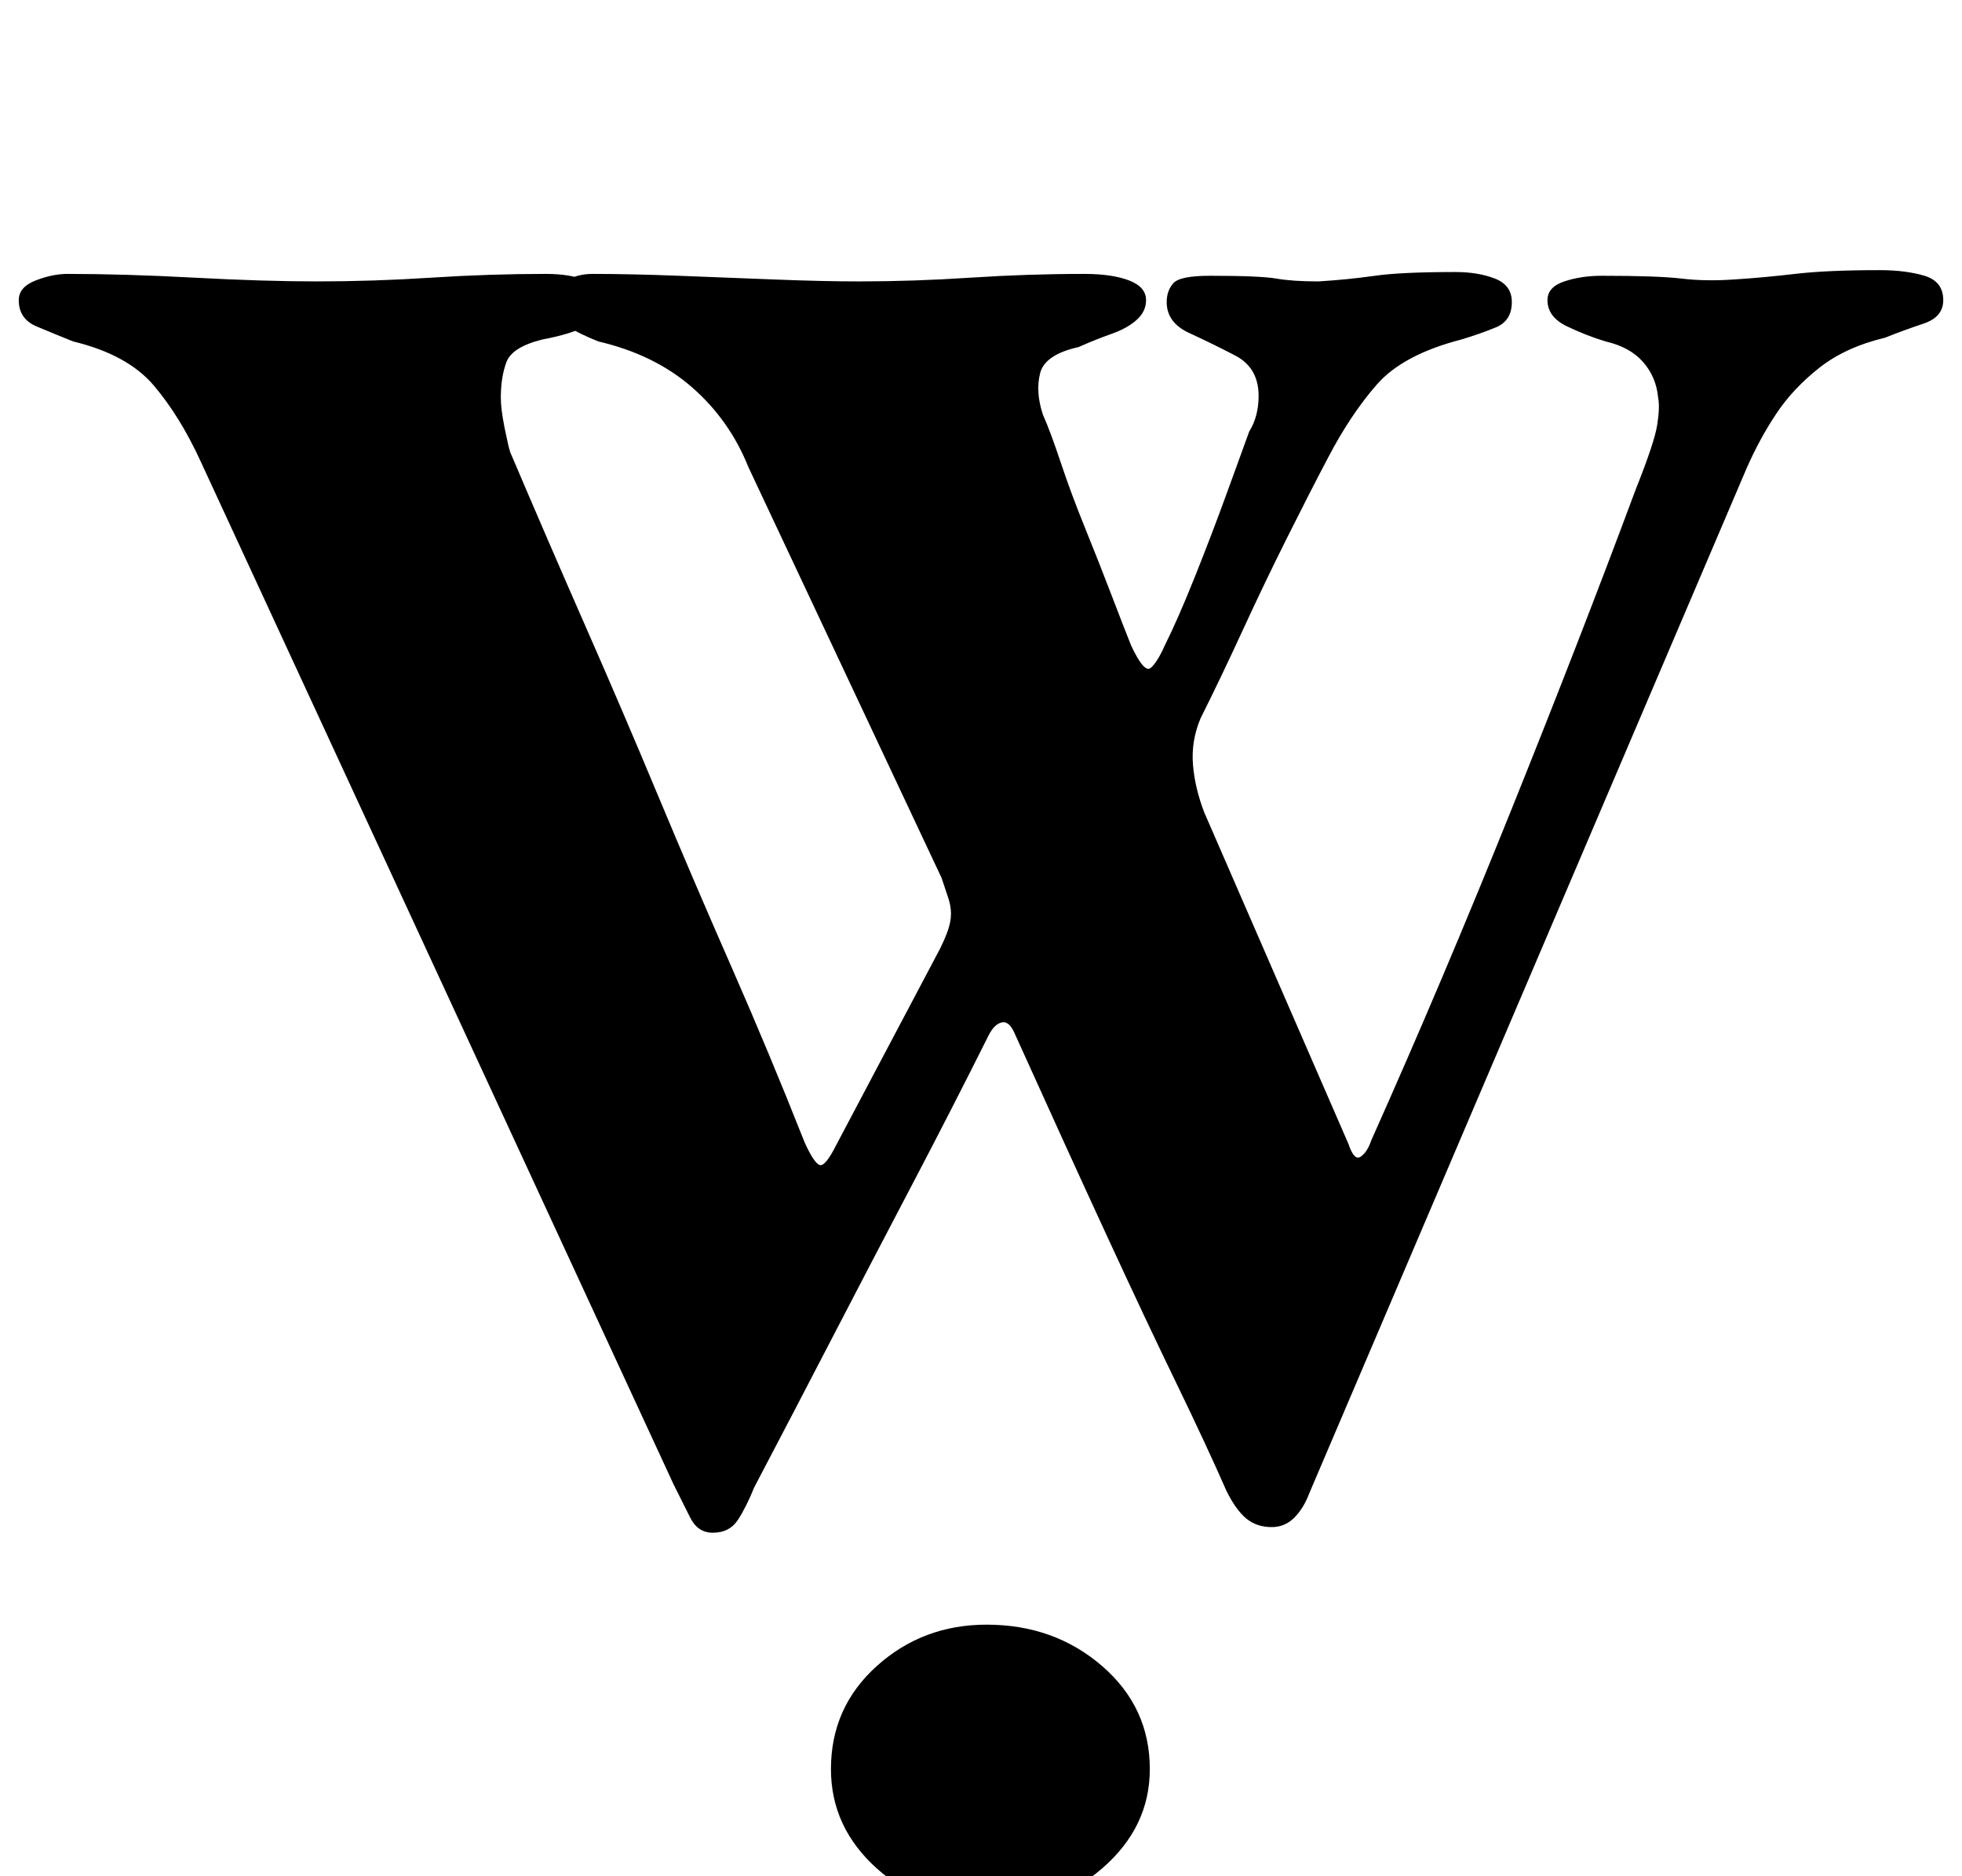 <?xml version="1.0" standalone="no"?>
<!DOCTYPE svg PUBLIC "-//W3C//DTD SVG 1.1//EN" "http://www.w3.org/Graphics/SVG/1.1/DTD/svg11.dtd" >
<svg xmlns="http://www.w3.org/2000/svg" xmlns:xlink="http://www.w3.org/1999/xlink" version="1.1" viewBox="-10 0 1046 1000">
  <g transform="matrix(1 0 0 -1 0 800)">
   <path fill="currentColor"
d="M370 -17q-8 0 -12 8l-9 18l-252 545q-11 24 -25 40.5t-43 23.5q-10 4 -19.5 8t-9.5 14q0 7 9 10.5t17 3.5q30 0 67.5 -2t65.5 -2q30 0 61 2t61 2q13 0 21.5 -3.5t8.5 -10.5q0 -9 -8 -13.5t-24 -7.5q-16 -4 -19 -12t-3 -19q0 -6 2 -16t3 -13q20 -47 40 -92.5t39 -91
t39 -91t39 -93.5q5 -11 8 -12t9 11l55 104q3 6 4.5 10.5t1.5 8.5t-1.5 8.5l-3.5 10.5l-103 219q-10 25 -30 42.5t-50 24.5q-10 4 -16.5 8t-6.5 14q0 7 6 10.5t14 3.5q20 0 46 -1t51.5 -2t44.5 -1q29 0 59.5 2t60.5 2q15 0 24 -3.5t9 -10.5q0 -6 -5 -10.5t-13.5 -7.5
t-17.5 -7q-18 -4 -20.5 -14t1.5 -22q4 -9 9.5 -25.5t13 -35t14 -35.5t10.5 -27q7 -15 10.5 -12t7.5 12q7 14 16 36.5t17 44.5l12 33q5 8 5 19q0 15 -12.5 21.5t-24.5 12t-12 16.5q0 6 3.5 10t19.5 4q27 0 35.5 -1.5t22.5 -1.5q16 1 30 3t43 2q12 0 21 -3.5t9 -12.5
q0 -10 -8.5 -13.5t-18.5 -6.5q-31 -8 -45 -24t-26 -39q-10 -19 -22 -43t-23.5 -49t-22.5 -47q-5 -12 -4 -24.5t6 -25.5l77 -177q3 -9 6.5 -6.5t5.5 8.5q38 85 75 177t66 170q10 25 11.5 34.5t0.5 14.5q-1 11 -8 19t-20 11q-10 3 -20.5 8t-10.5 14q0 7 9 10t20 3
q30 0 42.5 -1.5t27.5 -0.5q16 1 33 3t45 2q14 0 24 -3t10 -13q0 -9 -10.5 -12.5t-20.5 -7.5q-21 -5 -35 -16t-23 -24.5t-16 -29.5l-233 -546q-3 -8 -8 -13t-12 -5q-8 0 -13.5 4.5t-10.5 14.5q-11 25 -27 58t-37 78.5t-49 107.5q-3 7 -7 6t-7 -7q-20 -40 -41 -80t-42 -80.5
t-42 -80.5q-4 -10 -8.5 -17t-13.5 -7zM516 -218q-34 0 -58.5 22t-24.5 53q0 33 24.5 55t58.5 22q36 0 61.5 -22t25.5 -55q0 -31 -25.5 -53t-61.5 -22z" />
  </g>

</svg>
